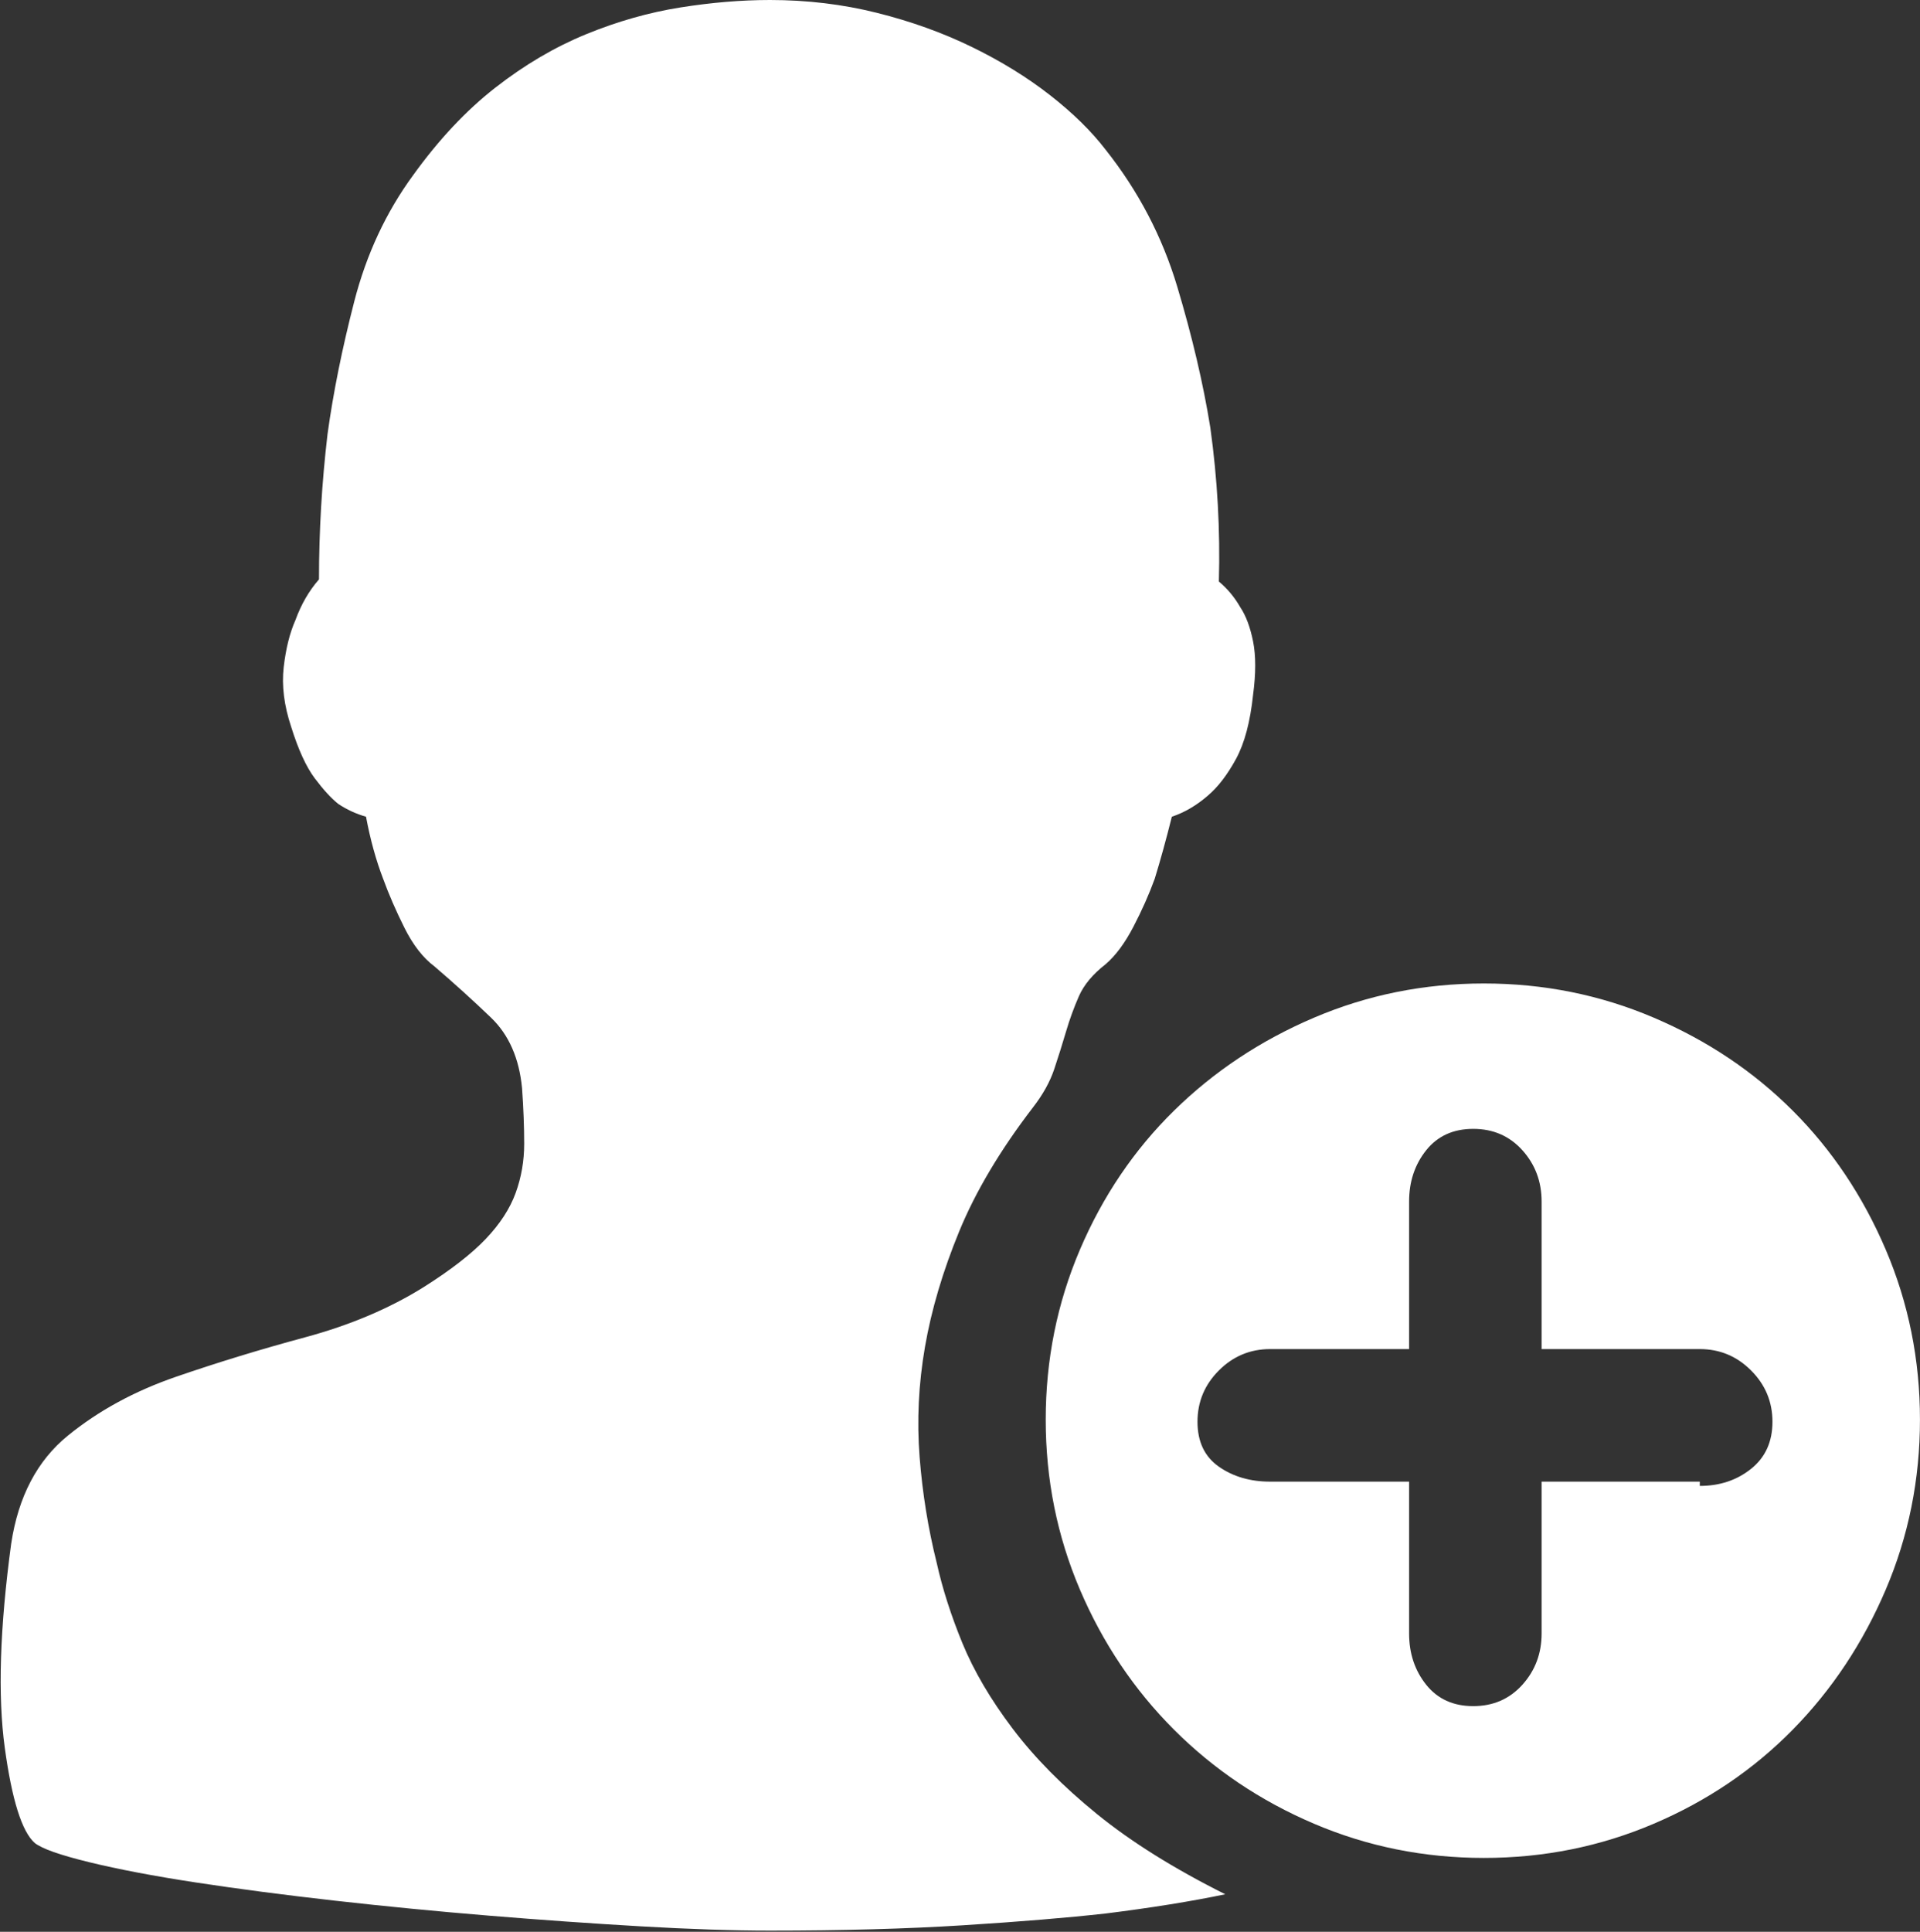 <?xml version="1.0" encoding="UTF-8"?>
<svg width="1018px" height="1024px" viewBox="0 0 1018 1024" version="1.1" xmlns="http://www.w3.org/2000/svg" xmlns:xlink="http://www.w3.org/1999/xlink">
    <rect x="0" y="0" width="1018" height="1024" fill="#333333" stroke="none"/>
    <!-- Generator: Sketch 50.2 (55047) - http://www.bohemiancoding.com/sketch -->
    <title>Shape</title>
    <desc>Created with Sketch.</desc>
    <defs></defs>
    <g id="Page-1" stroke="none" stroke-width="1" fill="none" fill-rule="evenodd">
        <g id="sign-up" fill="#FFFFFF" fill-rule="nonzero">
            <path d="M786.779,984.843 C755.047,984.843 725.017,978.802 696.683,966.709 C668.349,954.621 643.603,938 622.449,916.844 C601.298,895.688 584.677,870.947 572.585,842.615 C560.498,814.281 554.451,784.253 554.451,752.515 C554.451,720.783 560.498,690.753 572.585,662.42 C584.676,634.087 601.299,609.527 622.449,588.756 C643.603,567.976 668.348,551.542 696.683,539.455 C725.016,527.364 755.046,521.319 786.779,521.319 C818.513,521.319 848.544,527.363 876.877,539.455 C905.211,551.542 929.765,567.976 950.542,588.756 C971.321,609.53 987.752,634.09 999.842,662.42 C1011.93,690.753 1017.979,720.782 1017.979,752.515 C1017.979,784.252 1011.93,814.281 999.842,842.615 C987.754,870.949 971.321,895.688 950.542,916.844 C929.762,938.001 905.21,954.622 876.877,966.709 C848.545,978.802 818.514,984.843 786.779,984.843 Z M901.244,715.118 L817.379,715.118 L817.379,636.921 C817.379,626.34 813.984,617.276 807.181,609.718 C800.38,602.164 791.692,598.386 781.112,598.386 C770.537,598.386 762.225,602.164 756.183,609.718 C750.14,617.277 747.115,626.34 747.115,636.921 L747.115,715.118 L673.45,715.118 C662.875,715.118 653.809,718.891 646.253,726.452 C638.697,734.005 634.92,743.075 634.92,753.649 C634.92,764.224 638.697,772.161 646.253,777.452 C653.81,782.74 662.875,785.38 673.45,785.38 L747.115,785.38 L747.115,865.846 C747.115,876.427 750.14,885.491 756.183,893.046 C762.225,900.605 770.537,904.378 781.112,904.378 C791.692,904.378 800.379,900.604 807.181,893.046 C813.983,885.49 817.379,876.427 817.379,865.846 L817.379,785.38 L901.244,785.38 L901.244,787.65 C911.823,787.65 920.888,784.629 928.442,778.587 C936.002,772.539 939.775,764.227 939.775,753.651 C939.775,743.077 936.001,734.006 928.442,726.454 C920.889,718.892 911.823,715.118 901.244,715.118 Z M621.321,432.927 C618.298,445.013 615.272,455.969 612.251,465.792 C609.23,474.103 605.45,482.603 600.919,491.29 C596.385,499.978 591.477,506.591 586.188,511.123 C579.387,516.412 574.666,522.08 572.021,528.123 C569.376,534.165 567.106,540.394 565.219,546.82 C563.332,553.243 561.253,559.85 558.99,566.652 C556.719,573.454 552.941,580.254 547.658,587.051 C530.275,609.715 517.242,631.629 508.554,652.783 C499.866,673.938 493.823,694.337 490.421,713.984 C487.023,733.627 486.076,753.086 487.585,772.346 C489.098,791.615 492.118,810.315 496.654,828.446 C499.676,842.043 504.209,856.21 510.251,870.945 C516.299,885.675 525.176,900.789 536.883,916.278 C548.594,931.766 563.517,946.873 581.653,961.61 C599.783,976.341 622.447,990.506 649.651,1004.109 C631.516,1007.883 610.36,1011.286 586.184,1014.308 C565.782,1016.579 540.663,1018.651 510.822,1020.537 C480.977,1022.433 446.786,1023.373 408.256,1023.373 C388.61,1023.373 365.757,1022.62 339.692,1021.108 C313.624,1019.596 286.807,1017.707 259.227,1015.442 C231.653,1013.173 204.448,1010.529 177.628,1007.507 C150.812,1004.485 126.252,1001.275 103.963,997.873 C81.677,994.476 62.785,990.884 47.297,987.106 C31.813,983.33 22.178,979.929 18.399,976.909 C11.599,970.86 6.314,954.049 2.535,926.473 C-1.244,898.903 -0.11,862.821 5.933,818.244 C9.711,793.311 19.722,774.235 35.965,761.009 C52.21,747.789 71.286,737.404 93.2,729.844 C115.107,722.289 137.964,715.3 161.763,708.876 C185.562,702.457 206.531,693.581 224.665,682.249 C239.02,673.182 249.976,664.679 257.529,656.748 C265.082,648.813 270.372,640.693 273.393,632.38 C276.415,624.074 277.927,615.38 277.927,606.316 C277.927,597.251 277.55,587.428 276.794,576.847 C275.28,560.982 269.81,548.514 260.362,539.451 C250.917,530.382 240.906,521.315 230.33,512.252 C224.281,507.715 218.997,500.921 214.46,491.851 C209.927,482.788 206.153,474.098 203.127,465.788 C199.353,455.964 196.33,445.009 194.062,432.923 C188.772,431.412 183.864,429.145 179.332,426.122 C175.553,423.101 171.396,418.563 166.863,412.519 C162.331,406.477 158.175,397.412 154.395,385.32 C150.616,373.987 149.294,363.412 150.429,353.591 C151.561,343.767 153.643,335.457 156.665,328.655 C159.687,320.344 163.842,313.165 169.128,307.124 C169.128,281.436 170.644,255.748 173.667,230.055 C176.689,208.148 181.408,184.722 187.834,159.795 C194.253,134.859 204.645,112.57 219,92.931 C232.597,74.039 247.144,58.549 262.628,46.465 C278.117,34.374 294.174,24.933 310.794,18.132 C327.415,11.33 344.038,6.611 360.661,3.965 C377.28,1.323 393.149,0 408.26,0 C427.903,0 446.789,2.27 464.924,6.802 C483.057,11.333 499.867,17.377 515.357,24.936 C530.849,32.489 544.636,40.99 556.722,50.435 C568.813,59.876 578.635,69.509 586.19,79.331 C603.566,101.24 616.221,125.421 624.159,151.861 C632.089,178.307 637.942,203.237 641.722,226.66 C645.501,253.859 647.013,281.056 646.256,308.262 C650.789,312.036 654.568,316.568 657.588,321.858 C660.608,326.39 662.878,332.439 664.389,339.992 C665.902,347.545 665.902,356.992 664.389,368.325 C662.877,382.68 659.855,394.013 655.326,402.325 C650.788,410.638 645.881,417.055 640.59,421.594 C634.541,426.878 628.117,430.657 621.321,432.927 Z" id="Shape"></path>
        </g>
    </g>
</svg>